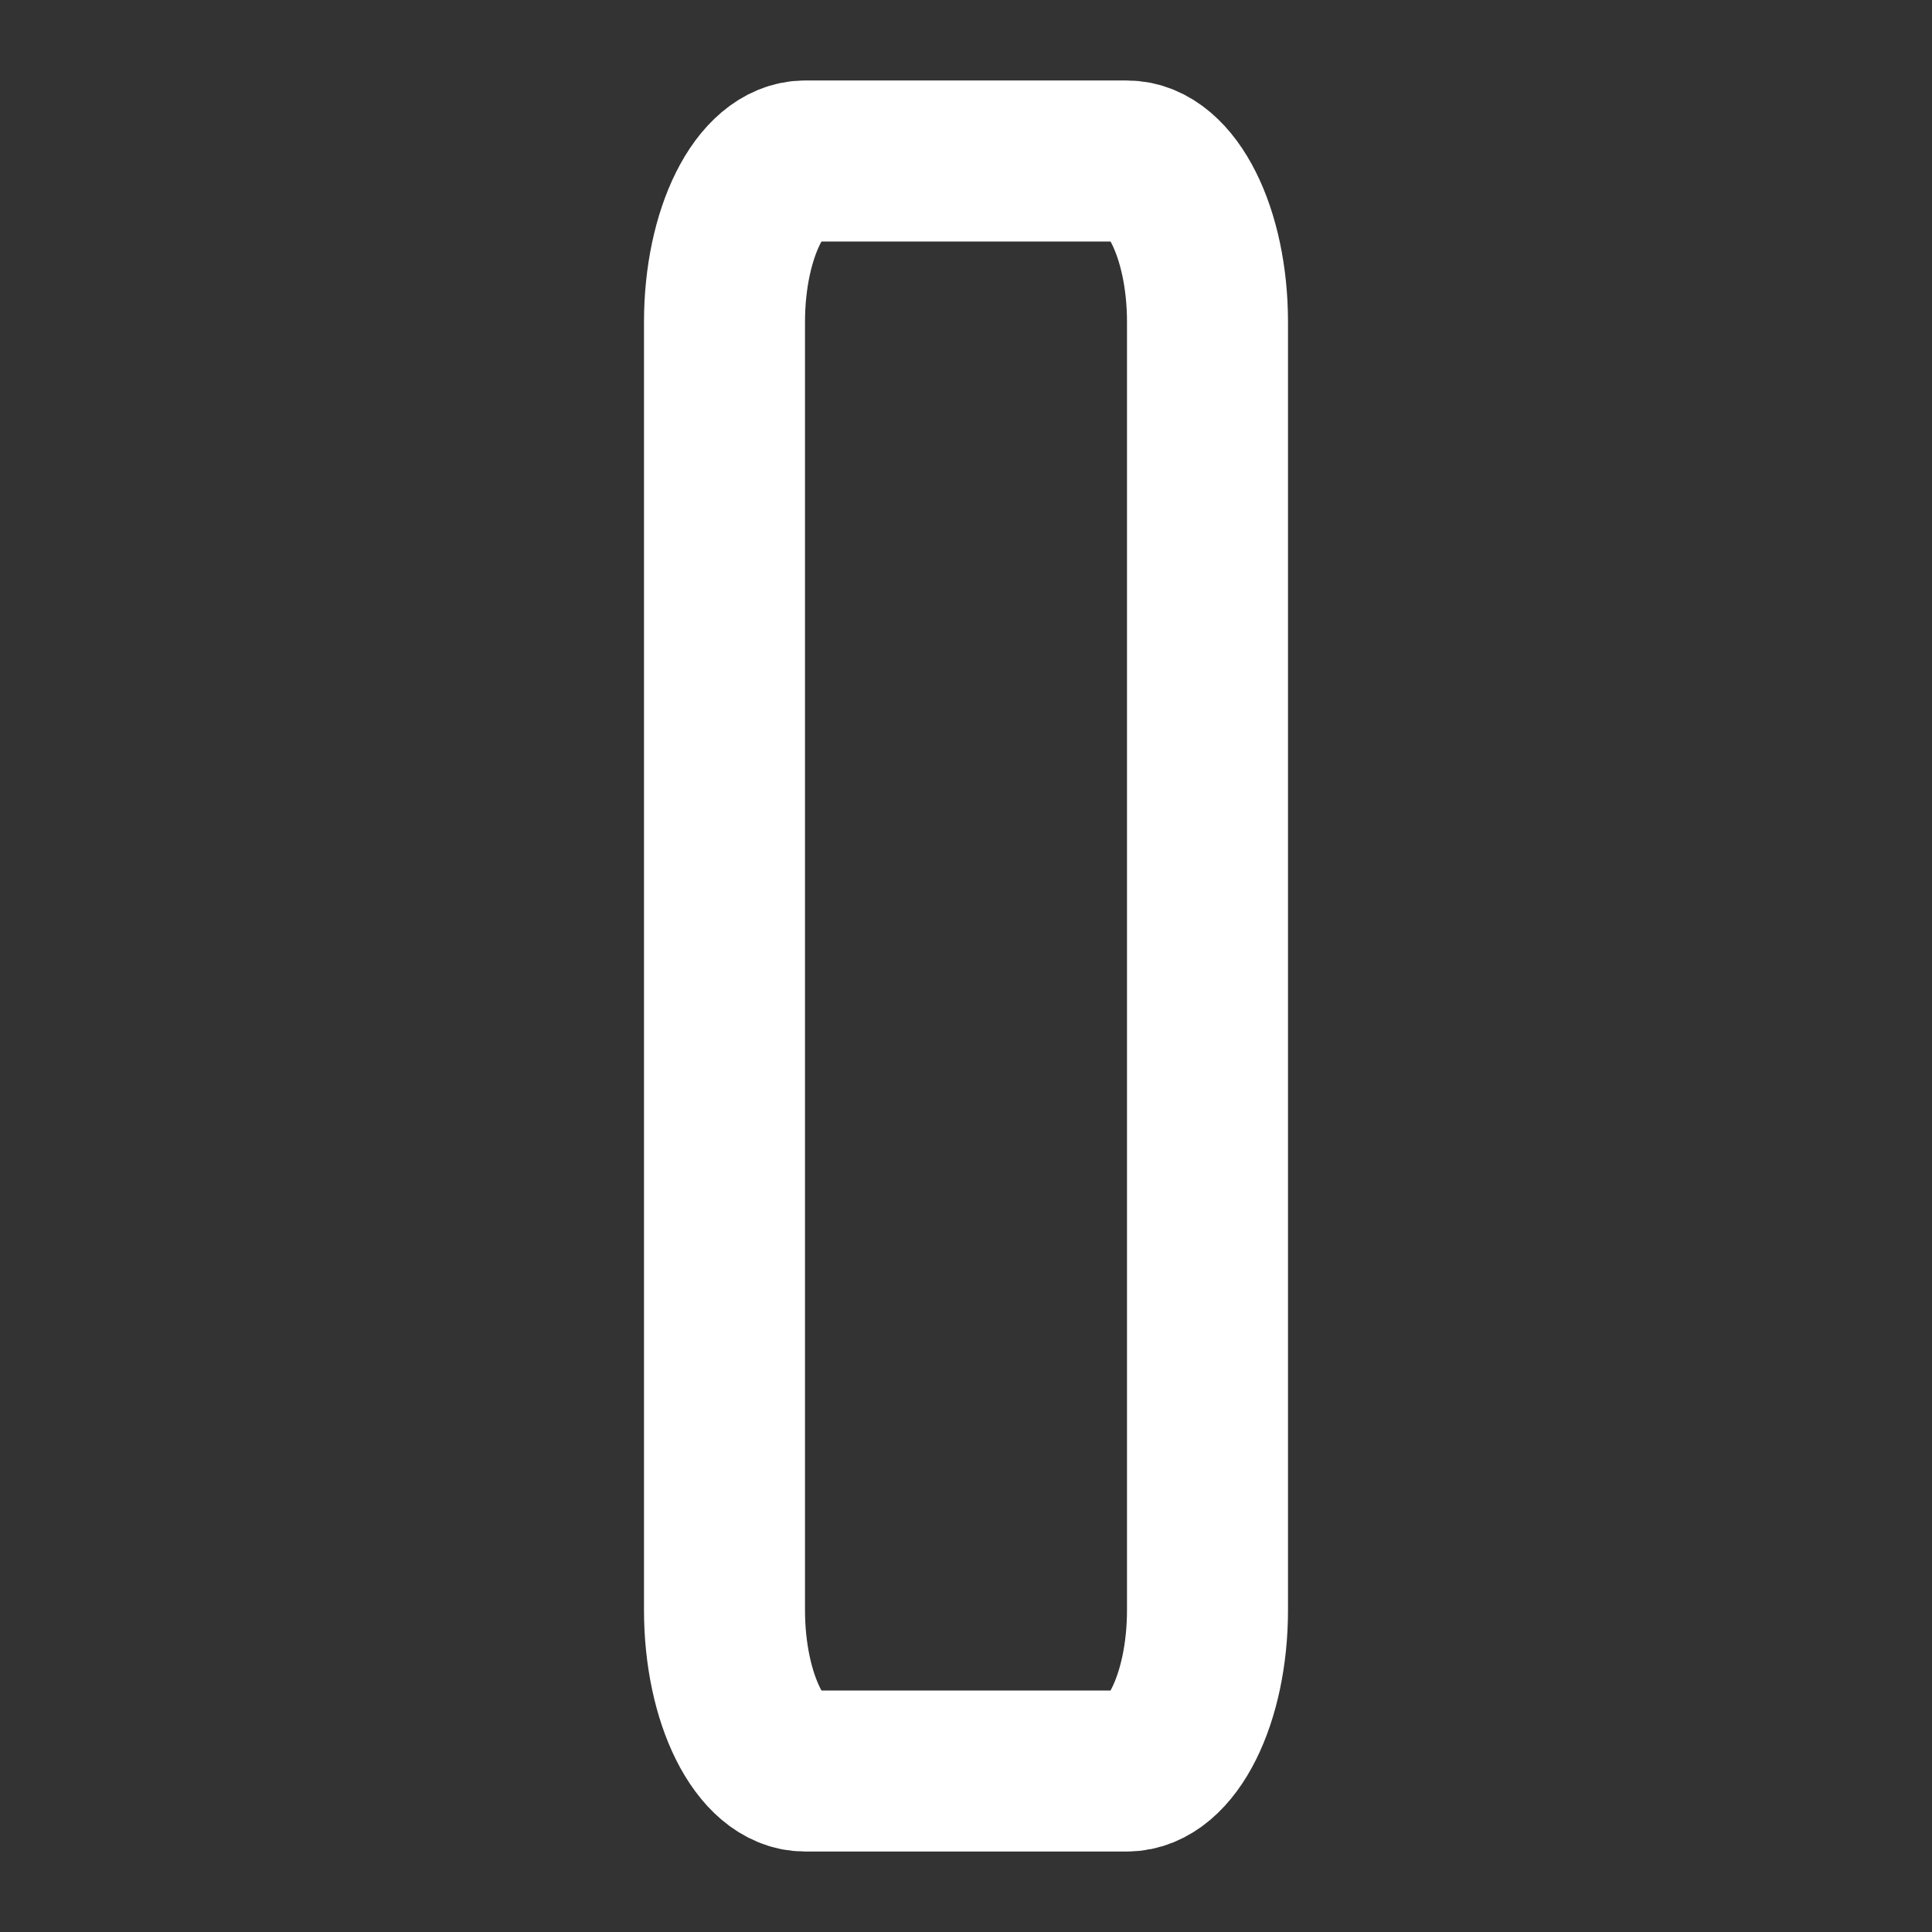 <svg width="24" height="24" viewBox="0 0 24 24" fill="none" xmlns="http://www.w3.org/2000/svg">
<rect x="0" y="0" width="24" height="24" fill="#333333" stroke="none"/>
<path d="M14 2H10C9.448 2 9 2.895 9 4V20C9 21.105 9.448 22 10 22H14C14.552 22 15 21.105 15 20V4C15 2.895 14.552 2 14 2Z" stroke="white" stroke-width="2" stroke-linecap="round" stroke-linejoin="round"/>
</svg>
